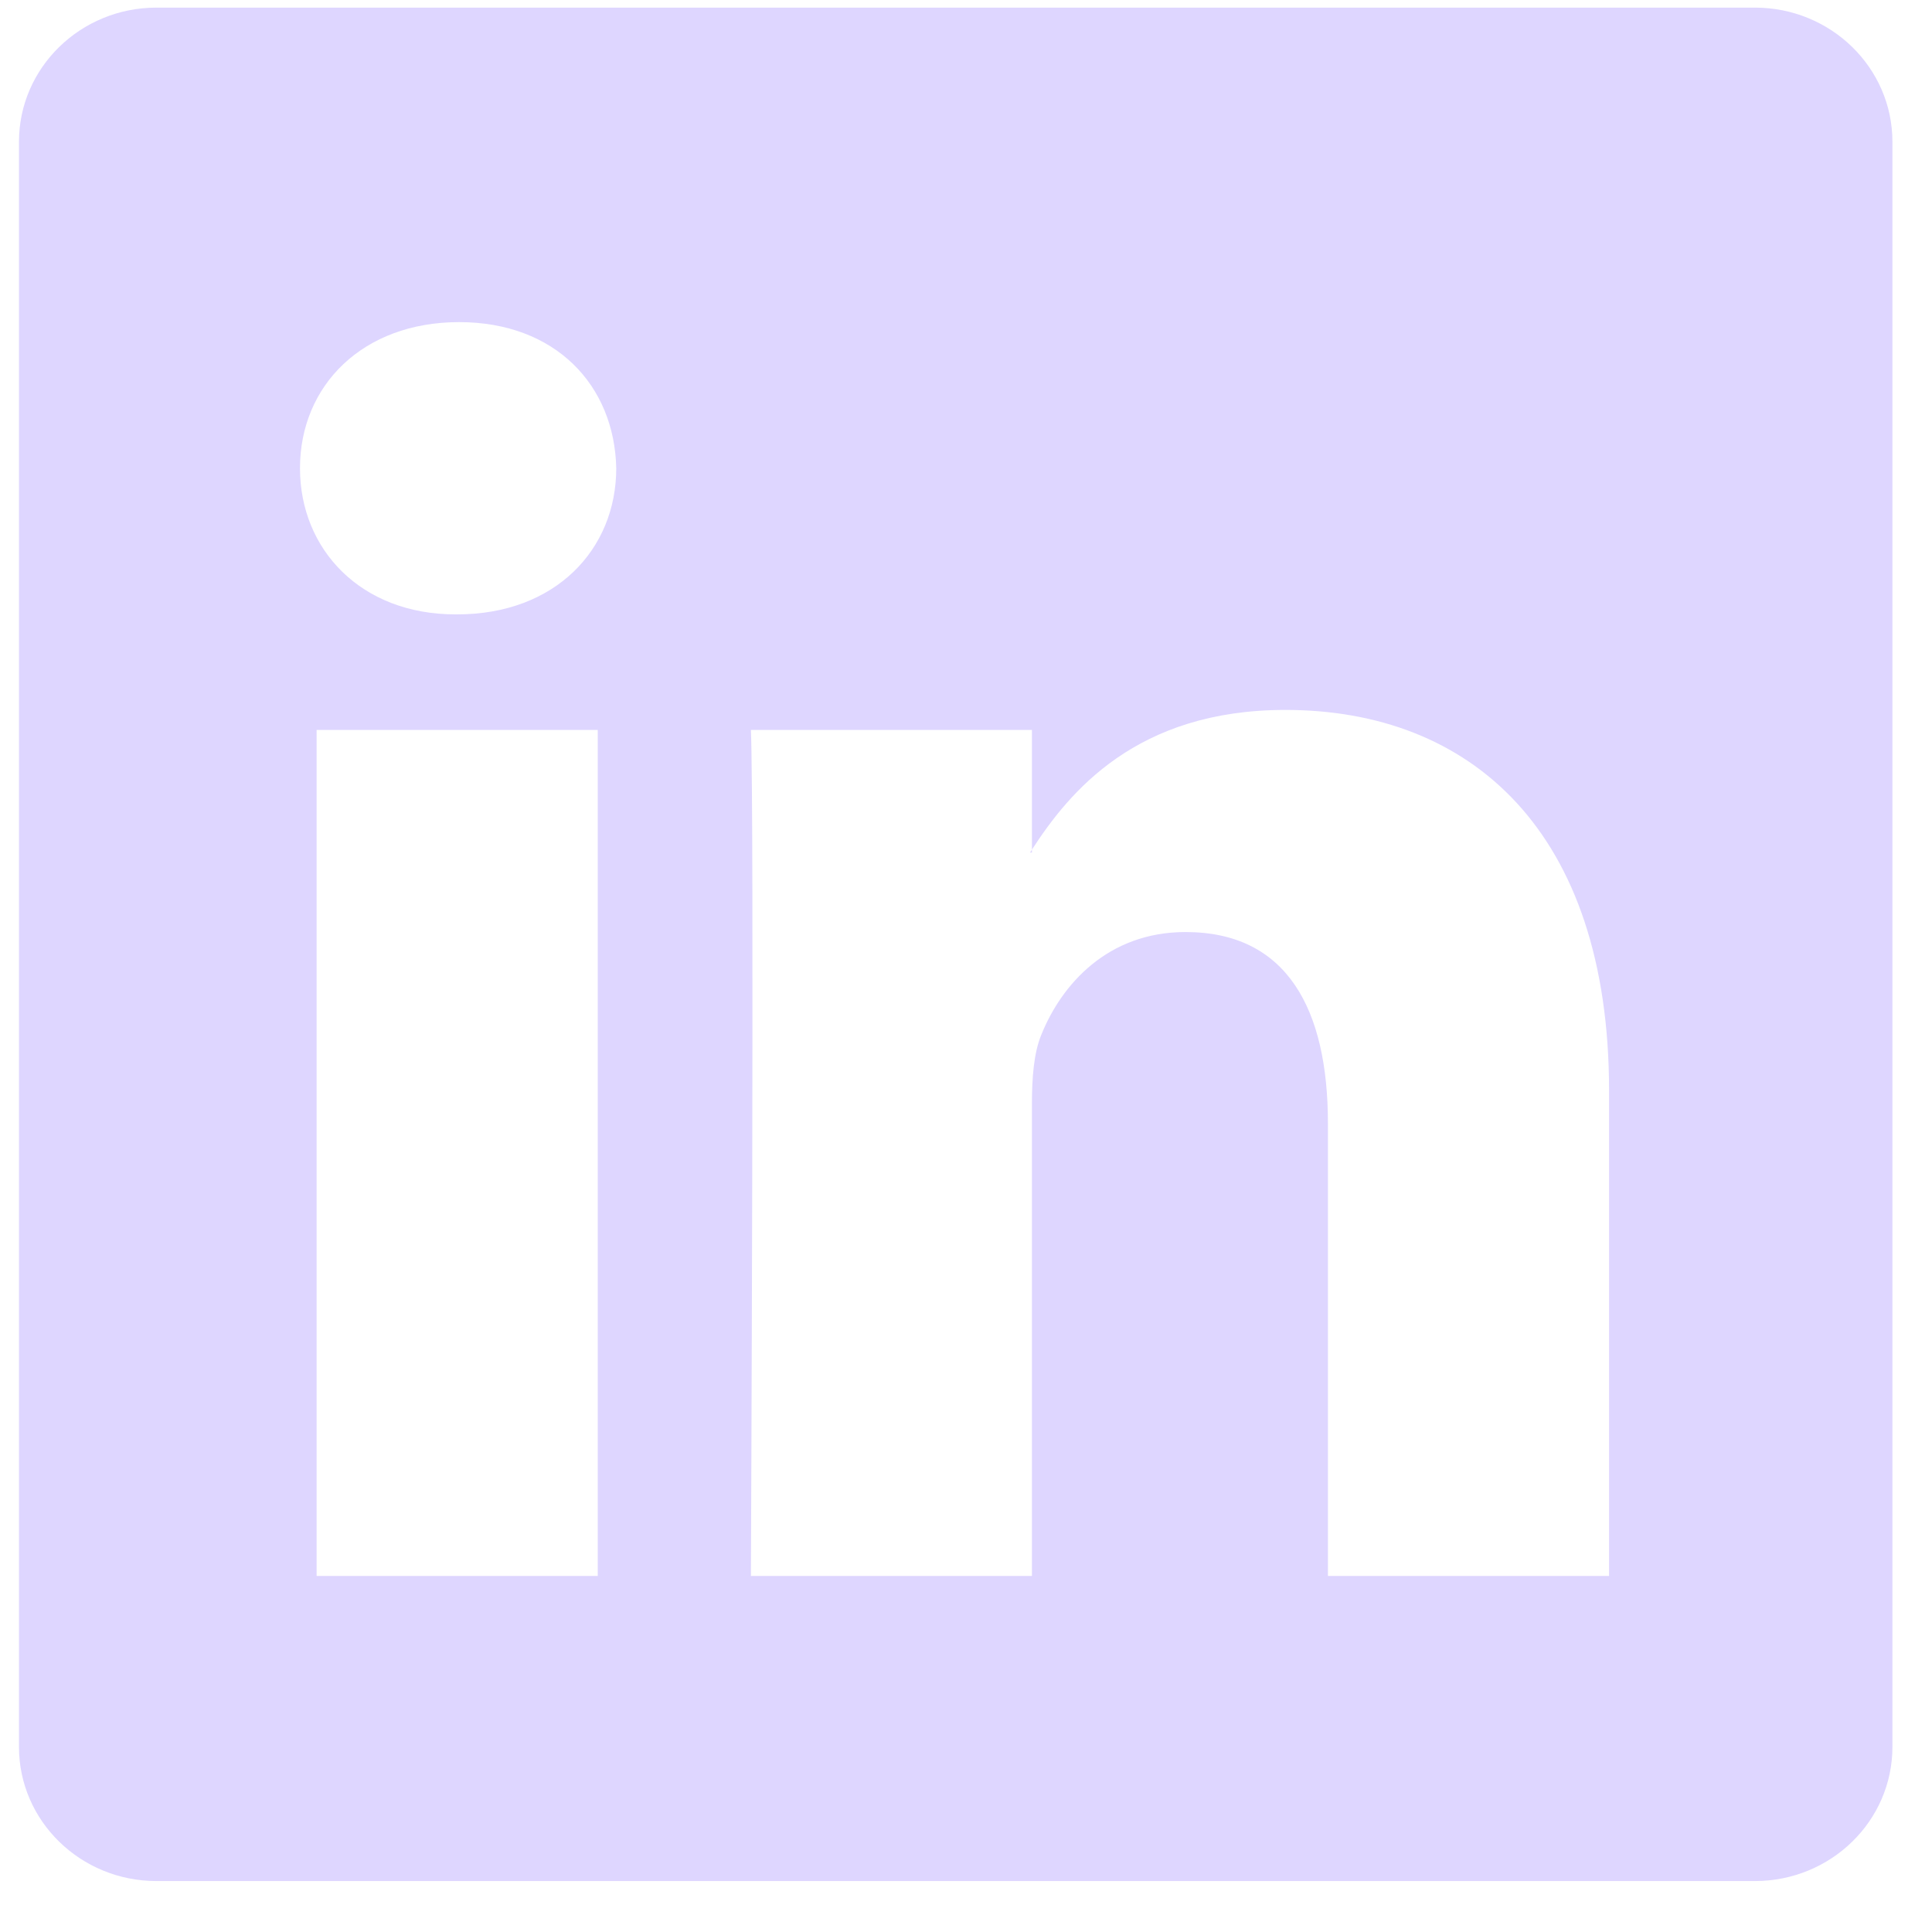 <svg width="33" height="33" viewBox="0 0 33 33" fill="none" xmlns="http://www.w3.org/2000/svg">
<g clip-path="url(#clip0_39_338)">
<path d="M0.324 2.422C0.324 1.156 1.376 0.13 2.674 0.13H29.974C31.272 0.13 32.324 1.156 32.324 2.422V29.838C32.324 31.104 31.272 32.13 29.974 32.13H2.674C1.376 32.13 0.324 31.104 0.324 29.838V2.422ZM10.21 26.918V12.468H5.408V26.918H10.21ZM7.81 10.494C9.484 10.494 10.526 9.386 10.526 7.998C10.496 6.58 9.486 5.502 7.842 5.502C6.198 5.502 5.124 6.582 5.124 7.998C5.124 9.386 6.166 10.494 7.778 10.494H7.81ZM17.626 26.918V18.848C17.626 18.416 17.658 17.984 17.786 17.676C18.132 16.814 18.922 15.92 20.25 15.92C21.988 15.92 22.682 17.244 22.682 19.188V26.918H27.484V18.63C27.484 14.19 25.116 12.126 21.956 12.126C19.408 12.126 18.266 13.526 17.626 14.512V14.562H17.594C17.605 14.545 17.616 14.528 17.626 14.512V12.468H12.826C12.886 13.824 12.826 26.918 12.826 26.918H17.626Z" fill="#DED6FF"/>
</g>
<defs>
<clipPath id="clip0_39_338">
<rect width="32" height="32" fill="white" transform="translate(0.324 0.13)"/>
</clipPath>
</defs>
</svg>
